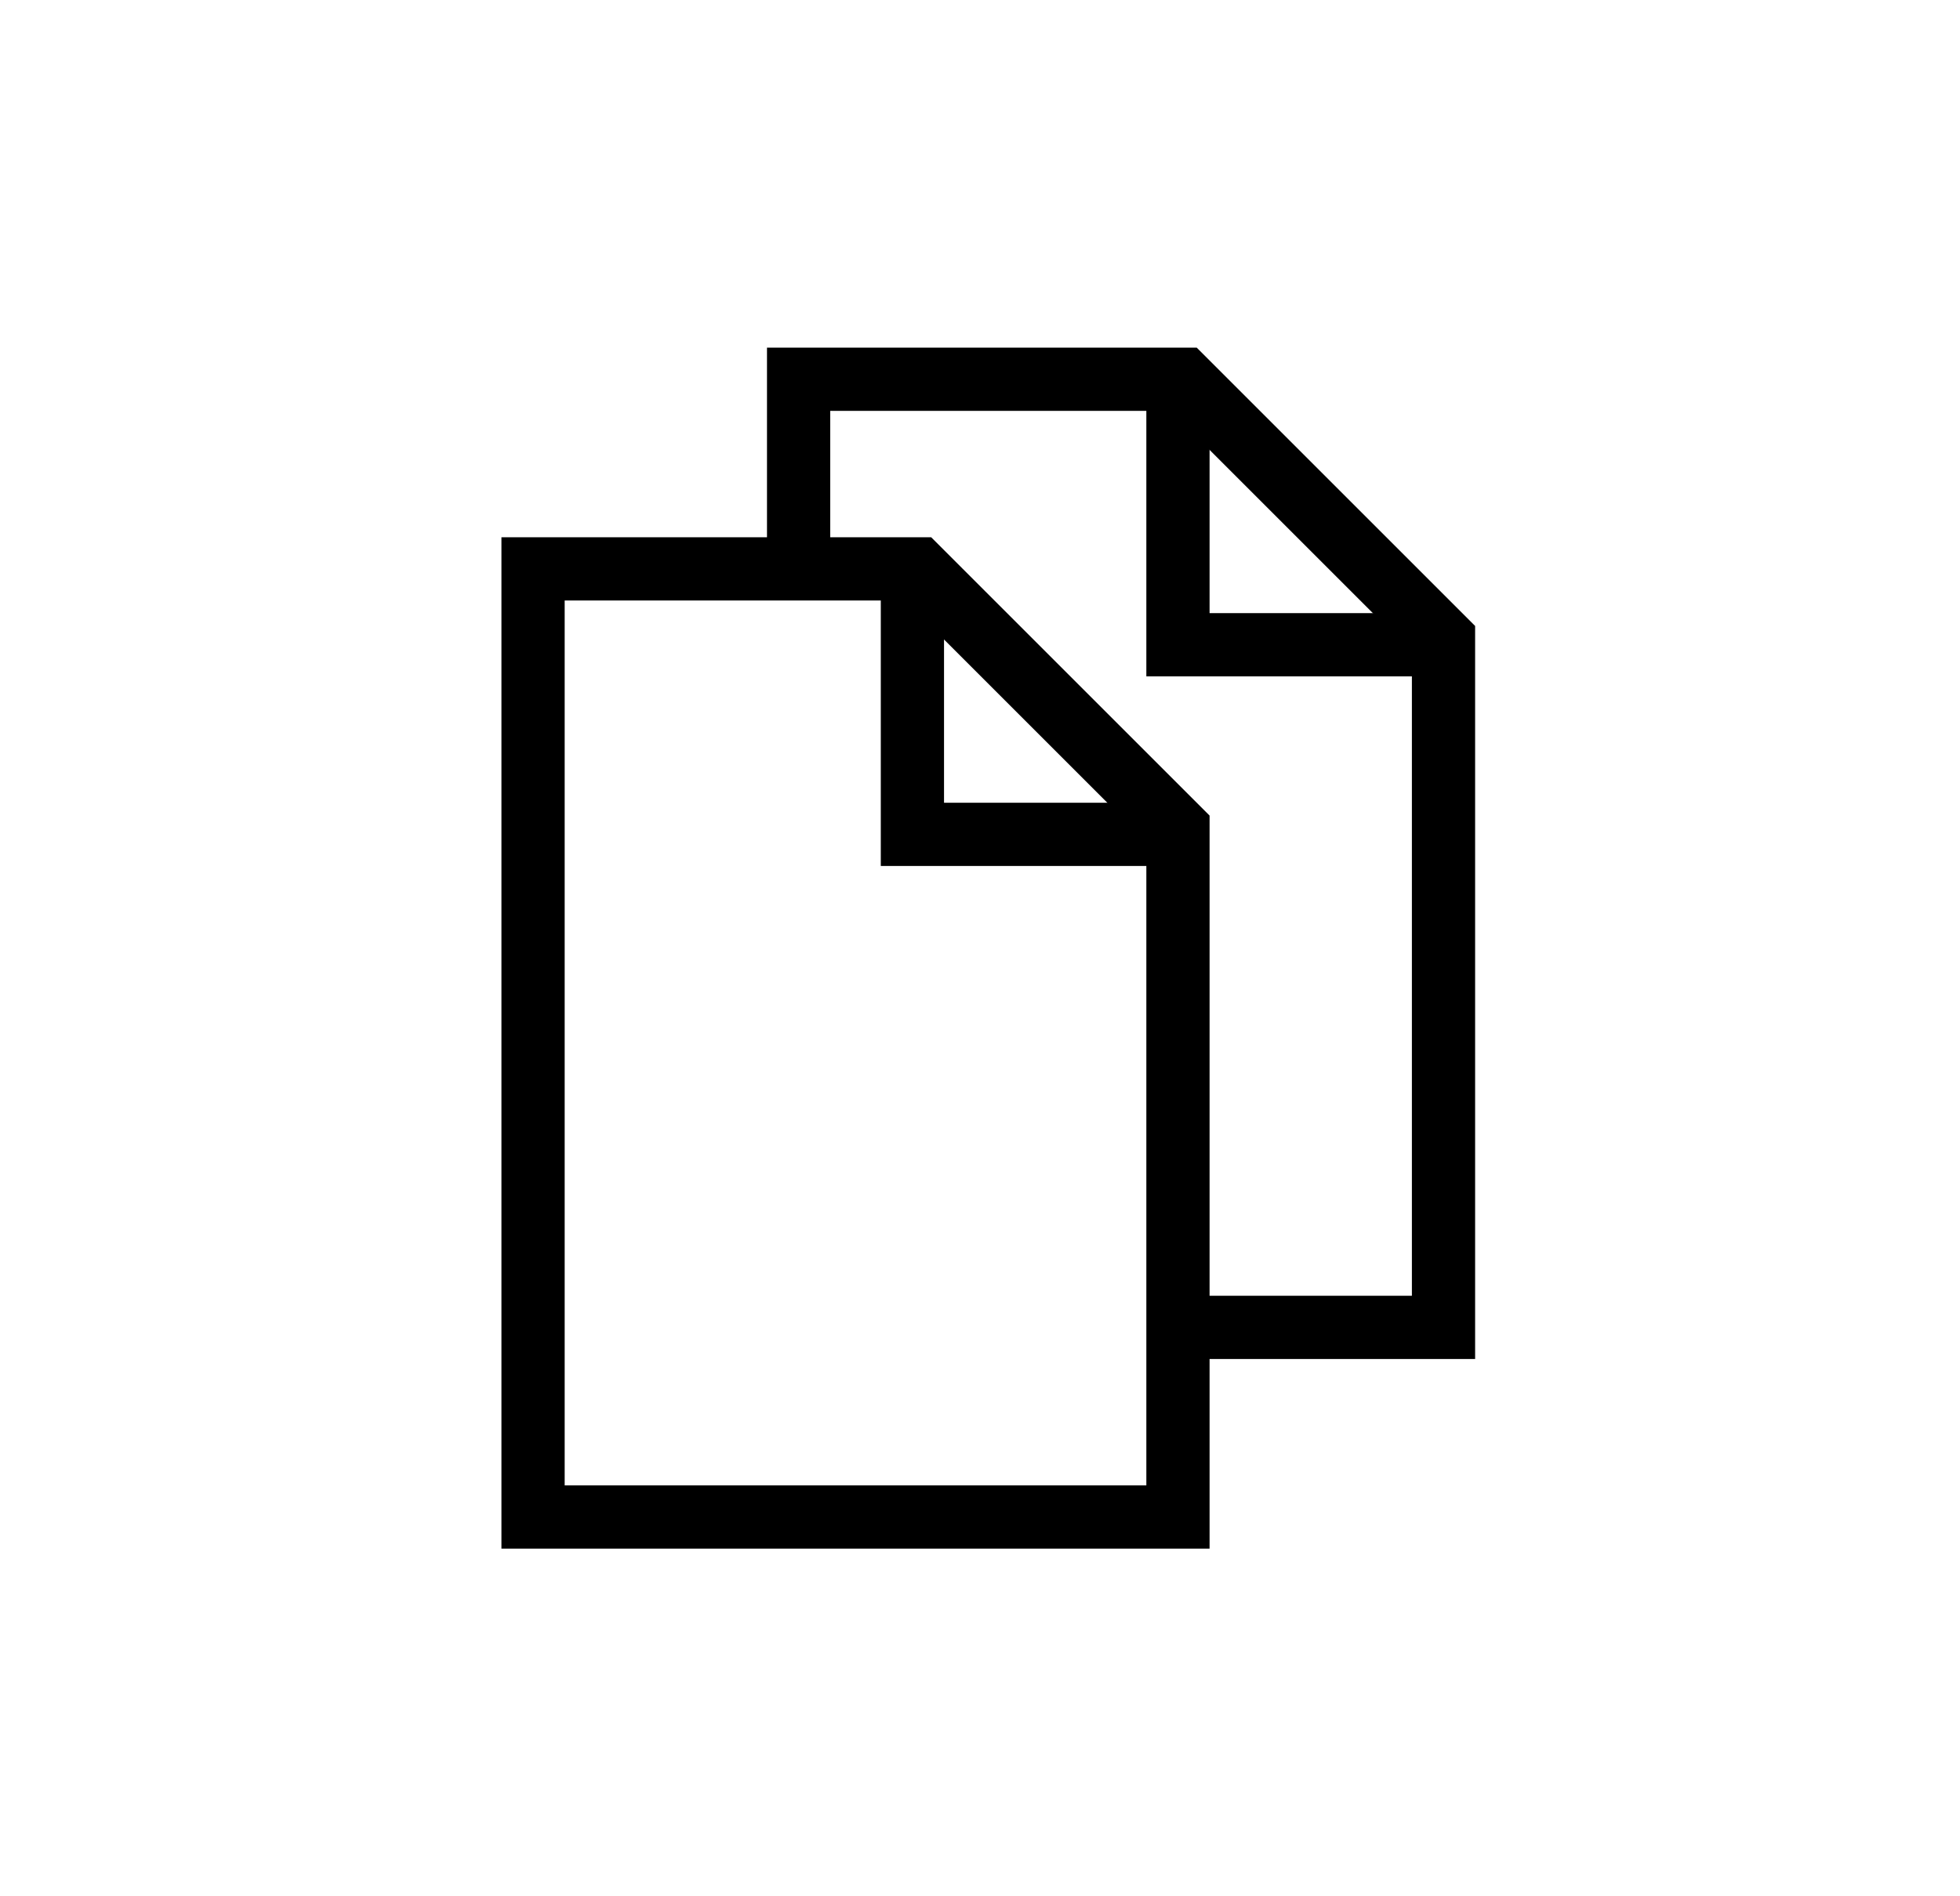 <?xml version="1.0" encoding="UTF-8"?>
<svg width="31px" height="30px" viewBox="0 0 31 30" version="1.1" xmlns="http://www.w3.org/2000/svg" xmlns:xlink="http://www.w3.org/1999/xlink">
    <title>F1C31C4D-8157-42D6-BB64-1B937FCEC386</title>
    <g id="M-TAX-WEB-V2" stroke="none" stroke-width="1" fill="none" fill-rule="evenodd">
        <g id="E00_MTAX_WEB" transform="translate(-420, -360)" stroke="#000000">
            <g id="Date-de-naissance" transform="translate(410, 350)">
                <g id="Icon/Documents/Documents" transform="translate(10.031, 10)">
                    <g id="Orion_documents" transform="translate(8.4, 6)">
                        <polyline id="Path" points="10.2 15 14.4 15 14.4 4.11 10.29 0 4.2 0 4.2 3"></polyline>
                        <polyline id="Path" points="10.2 0 10.2 4.2 14.4 4.2"></polyline>
                        <polygon id="Path" points="0 3 0 18 10.2 18 10.2 7.11 6.09 3"></polygon>
                        <polyline id="Path" points="6 3 6 7.2 10.2 7.2"></polyline>
                    </g>
                </g>
            </g>
        </g>
    </g>
</svg>